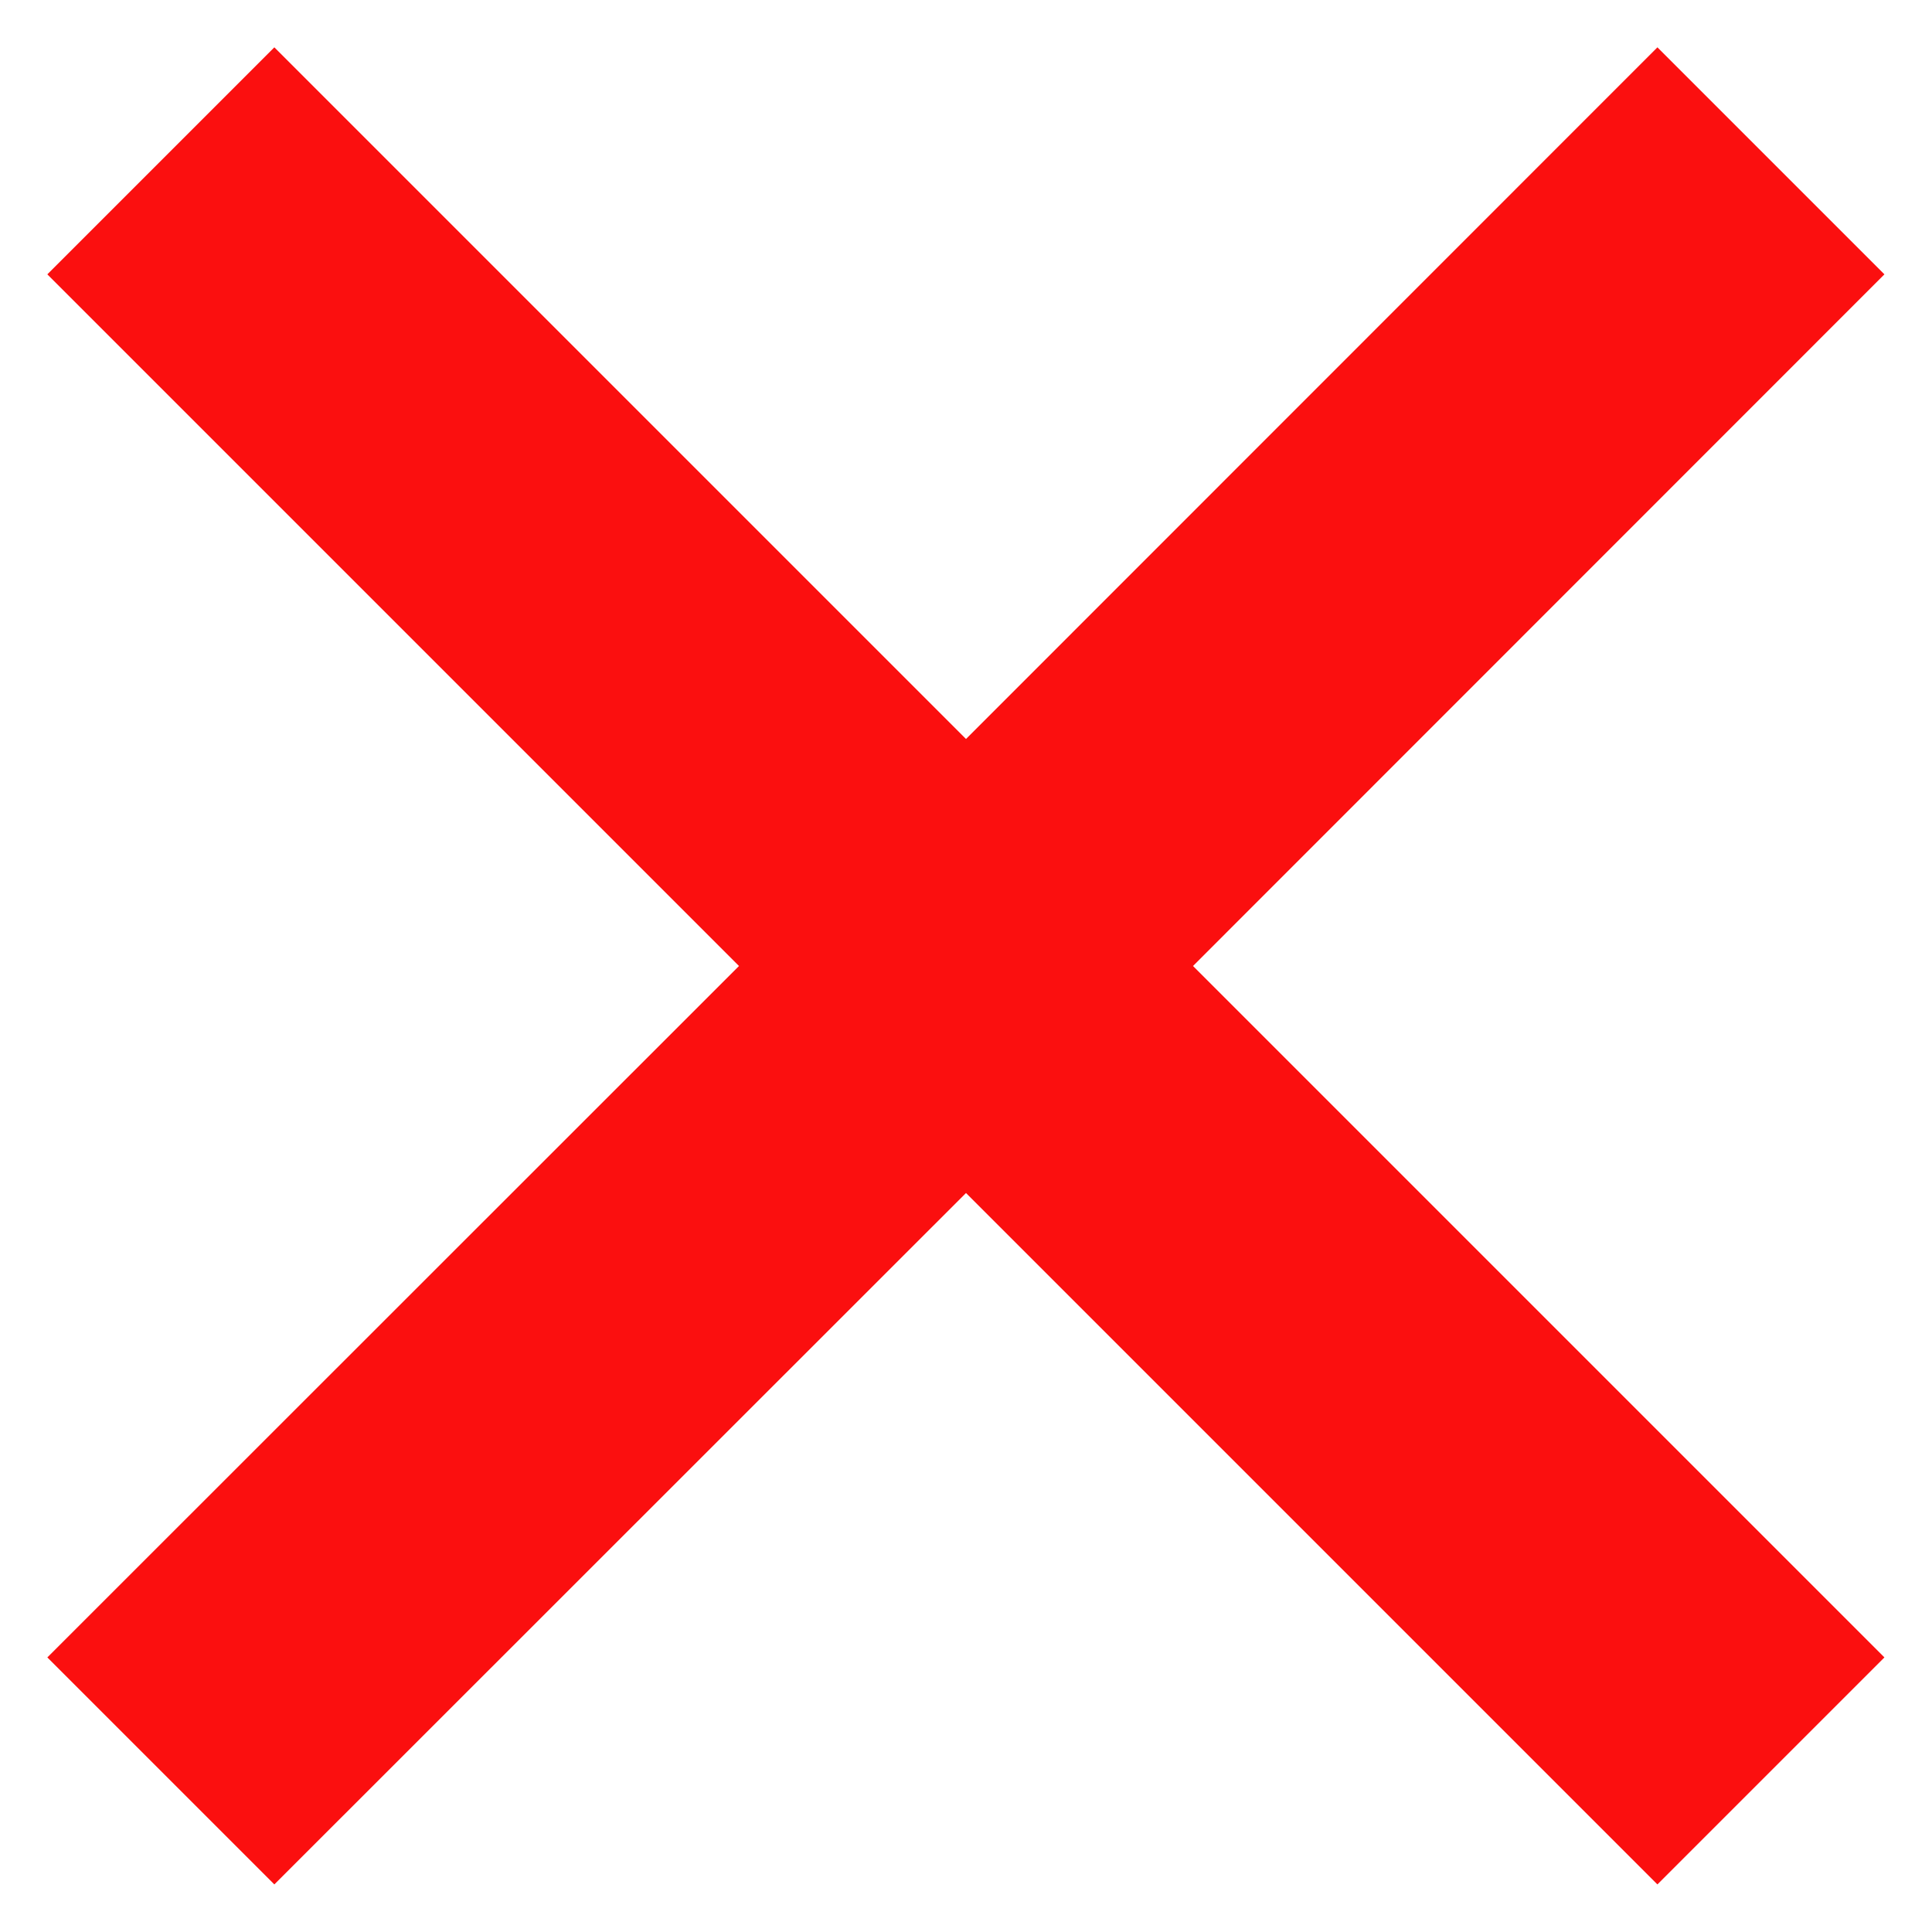 <svg width="8" height="8" viewBox="0 0 8 8" fill="none" xmlns="http://www.w3.org/2000/svg">
<path d="M7.803 1.136L6.863 0.196L4 3.06L1.136 0.196L0.196 1.136L3.06 4L0.196 6.863L1.136 7.803L4 4.94L6.863 7.803L7.803 6.863L4.94 4L7.803 1.136Z" fill="#FB0F0F"/>
</svg>
